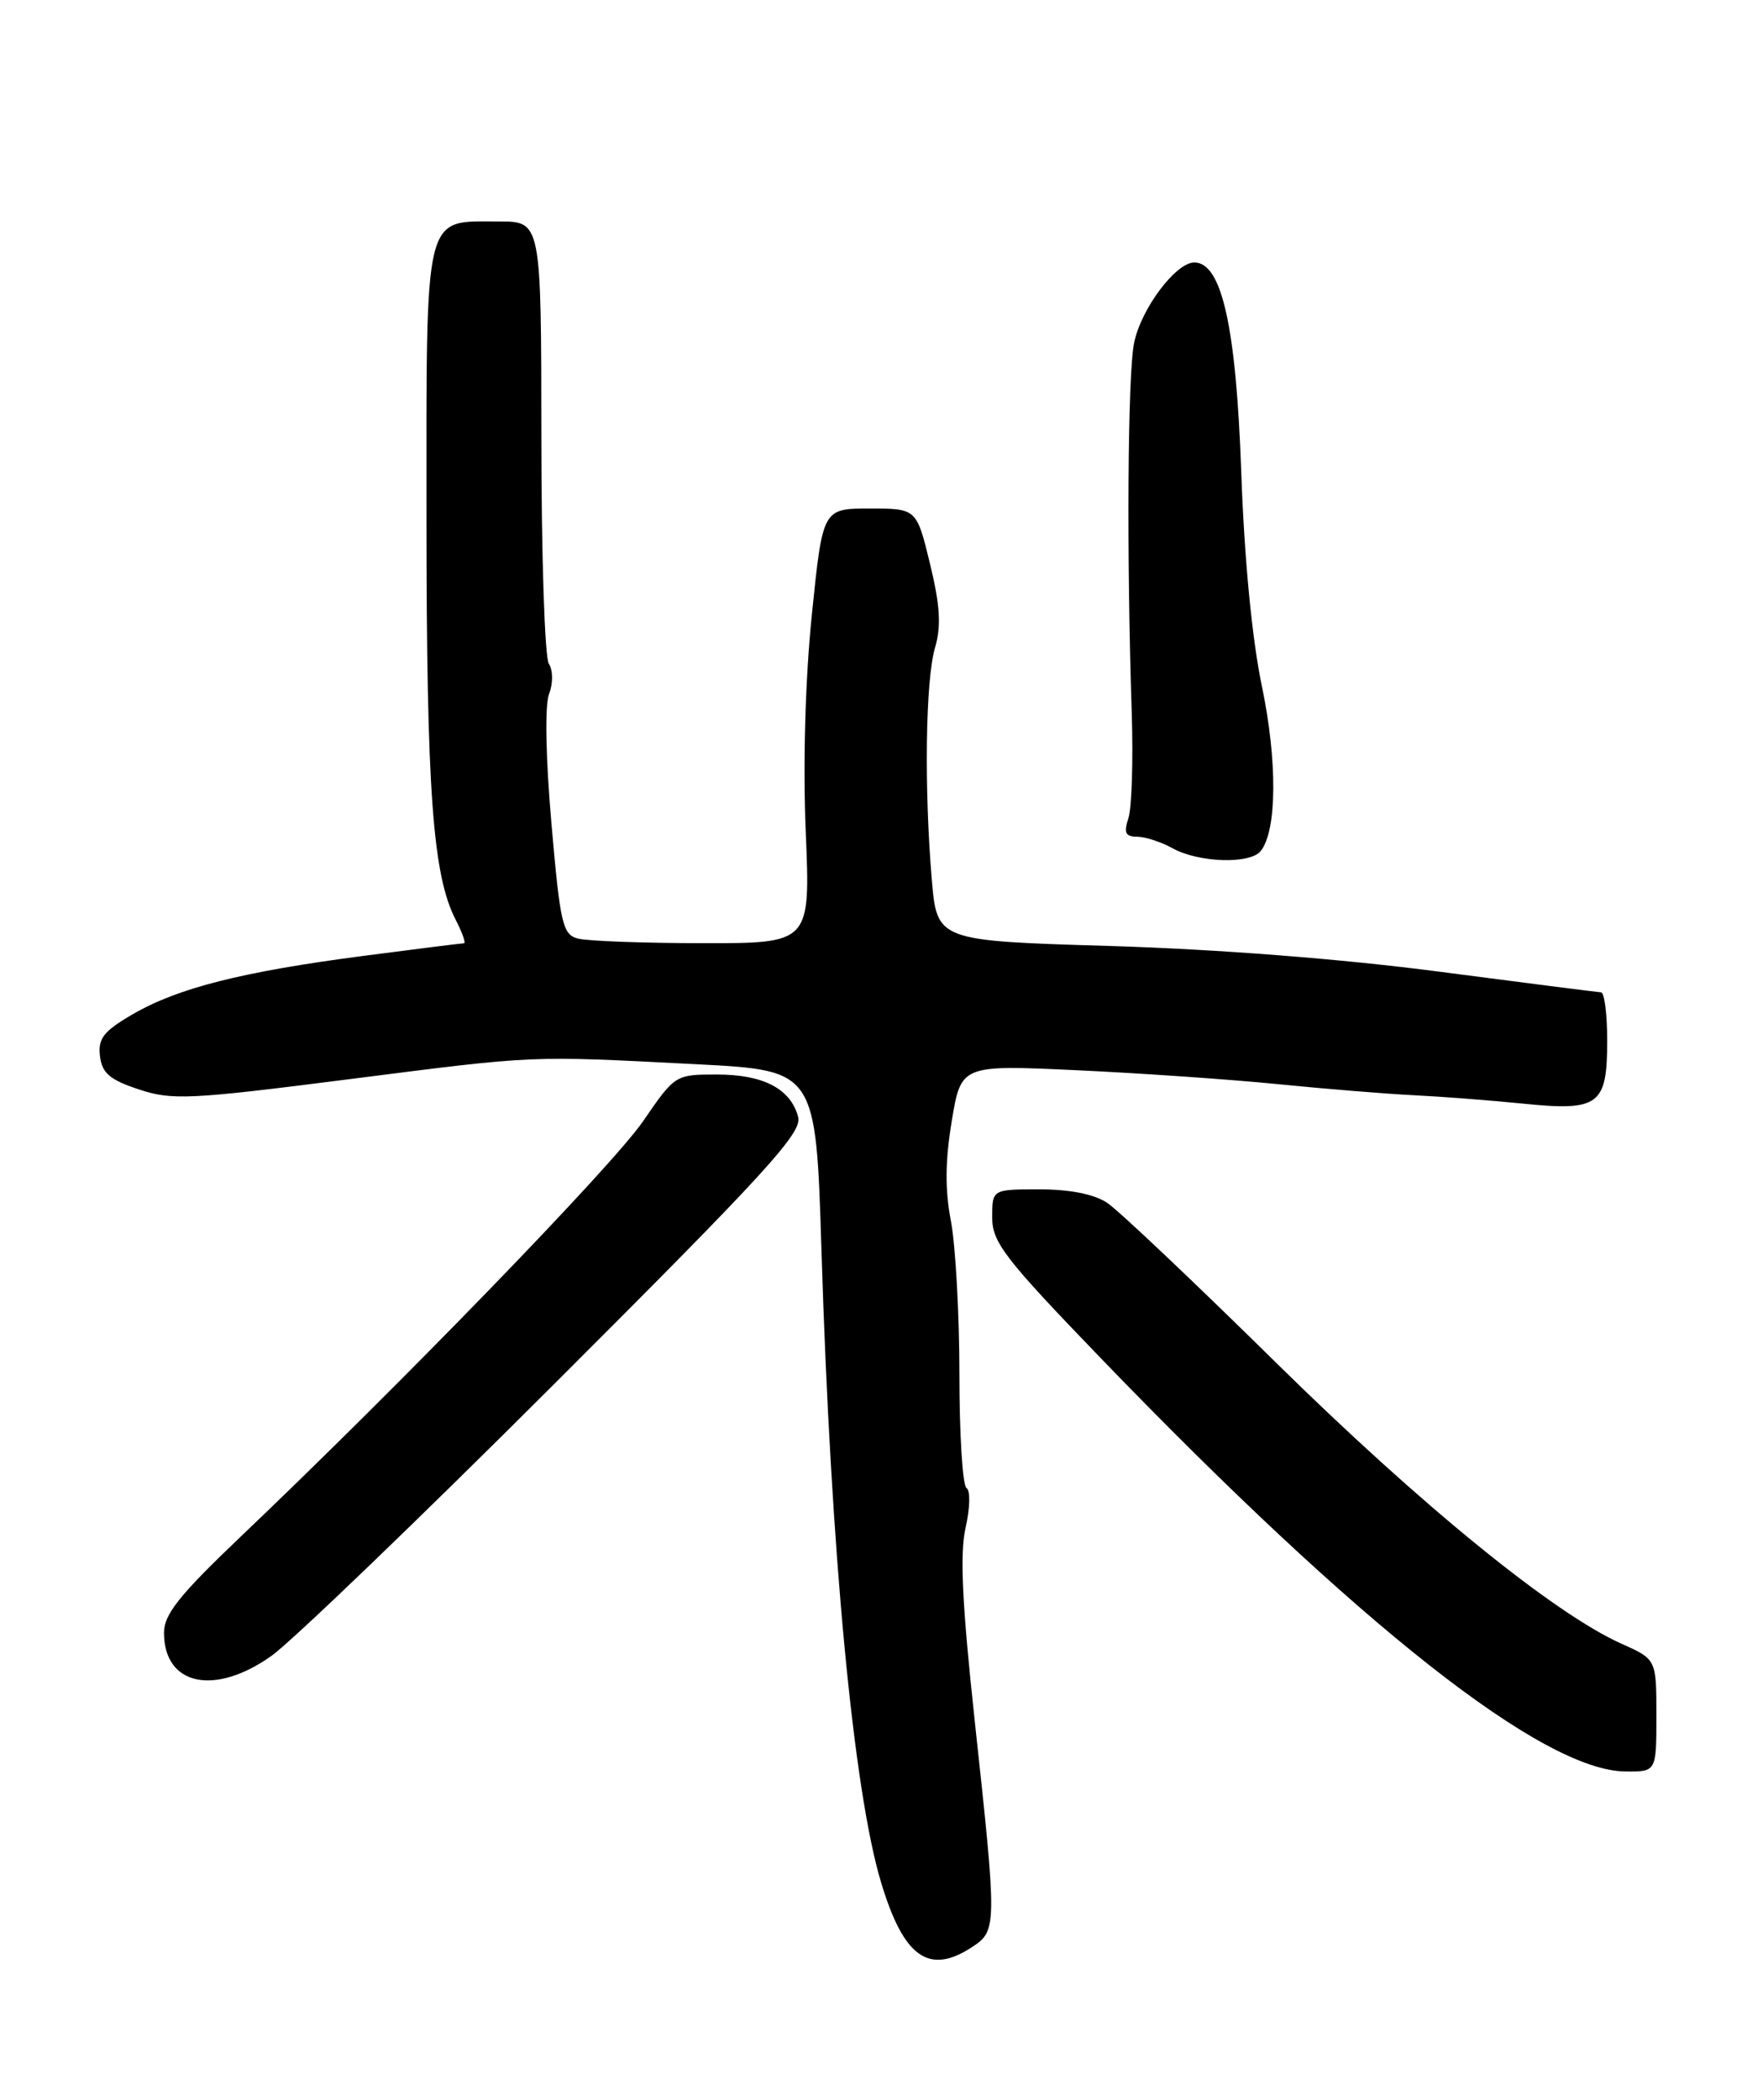 <?xml version="1.0" encoding="UTF-8" standalone="no"?>
<!DOCTYPE svg PUBLIC "-//W3C//DTD SVG 1.1//EN" "http://www.w3.org/Graphics/SVG/1.1/DTD/svg11.dtd" >
<svg xmlns="http://www.w3.org/2000/svg" xmlns:xlink="http://www.w3.org/1999/xlink" version="1.1" viewBox="0 0 215 256">
 <g >
 <path fill="currentColor"
d=" M 118.54 237.38 C 121.59 235.38 121.60 234.98 118.89 210.00 C 117.33 195.54 117.03 189.40 117.76 186.23 C 118.30 183.84 118.35 181.72 117.87 181.42 C 117.39 181.12 117.00 174.89 117.00 167.58 C 117.00 160.26 116.53 151.85 115.97 148.89 C 115.23 145.05 115.26 141.53 116.07 136.66 C 117.21 129.82 117.21 129.82 131.36 130.48 C 139.13 130.84 150.22 131.61 156.00 132.19 C 161.78 132.77 169.20 133.37 172.50 133.53 C 175.80 133.69 181.75 134.15 185.73 134.55 C 195.01 135.49 196.00 134.75 196.00 126.88 C 196.00 123.64 195.66 120.99 195.25 120.98 C 194.84 120.96 185.95 119.83 175.50 118.46 C 163.69 116.91 148.51 115.73 135.38 115.33 C 114.27 114.70 114.27 114.70 113.63 107.20 C 112.69 95.99 112.87 82.94 114.02 78.99 C 114.80 76.34 114.66 73.88 113.42 68.75 C 111.78 62.00 111.78 62.00 106.06 62.00 C 100.33 62.00 100.33 62.00 99.01 74.91 C 98.20 82.83 97.91 93.07 98.26 101.41 C 98.83 115.00 98.83 115.00 85.67 114.99 C 78.42 114.98 71.58 114.73 70.46 114.42 C 68.61 113.93 68.31 112.60 67.25 100.41 C 66.55 92.41 66.43 86.00 66.95 84.64 C 67.46 83.30 67.45 81.74 66.93 80.92 C 66.43 80.14 66.02 67.69 66.02 53.25 C 66.00 27.00 66.00 27.00 60.83 27.00 C 51.60 27.00 52.00 25.36 52.01 63.40 C 52.02 96.43 52.77 106.71 55.57 112.13 C 56.38 113.71 56.84 115.00 56.58 115.00 C 56.32 115.00 50.79 115.69 44.30 116.54 C 29.52 118.47 21.70 120.45 16.19 123.65 C 12.63 125.72 11.94 126.60 12.19 128.75 C 12.44 130.83 13.38 131.64 16.92 132.81 C 20.97 134.16 23.09 134.06 42.51 131.58 C 65.66 128.63 64.27 128.69 85.00 129.75 C 99.50 130.50 99.50 130.50 100.18 152.50 C 101.32 189.25 104.06 218.24 107.45 229.50 C 110.20 238.64 113.28 240.83 118.54 237.38 Z  M 202.00 209.15 C 202.00 202.30 202.00 202.30 197.75 200.40 C 189.46 196.69 173.26 183.51 155.50 166.02 C 145.60 156.27 136.39 147.55 135.03 146.65 C 133.45 145.59 130.48 145.00 126.78 145.00 C 121.00 145.00 121.00 145.00 121.00 148.42 C 121.00 151.46 122.50 153.41 134.25 165.59 C 165.74 198.23 188.19 215.91 198.25 215.97 C 202.00 216.00 202.00 216.00 202.00 209.15 Z  M 33.10 201.88 C 35.52 200.17 51.10 185.20 67.71 168.61 C 93.43 142.93 97.84 138.11 97.34 136.19 C 96.44 132.75 93.11 131.00 87.44 131.00 C 82.35 131.00 82.32 131.02 78.42 136.70 C 74.69 142.13 49.06 168.58 29.25 187.44 C 21.88 194.46 20.00 196.82 20.00 199.05 C 20.00 205.48 26.15 206.81 33.10 201.88 Z  M 153.75 103.75 C 155.74 101.24 155.79 92.75 153.88 83.61 C 152.69 77.92 151.74 68.12 151.37 57.50 C 150.74 39.78 148.99 32.00 145.65 32.00 C 143.39 32.00 139.17 37.62 138.31 41.78 C 137.52 45.54 137.38 67.66 138.02 87.00 C 138.20 92.78 138.02 98.51 137.61 99.75 C 137.02 101.53 137.24 102.00 138.68 102.01 C 139.68 102.02 141.62 102.65 143.00 103.42 C 146.19 105.18 152.45 105.38 153.75 103.75 Z "/>
</g>
</svg>